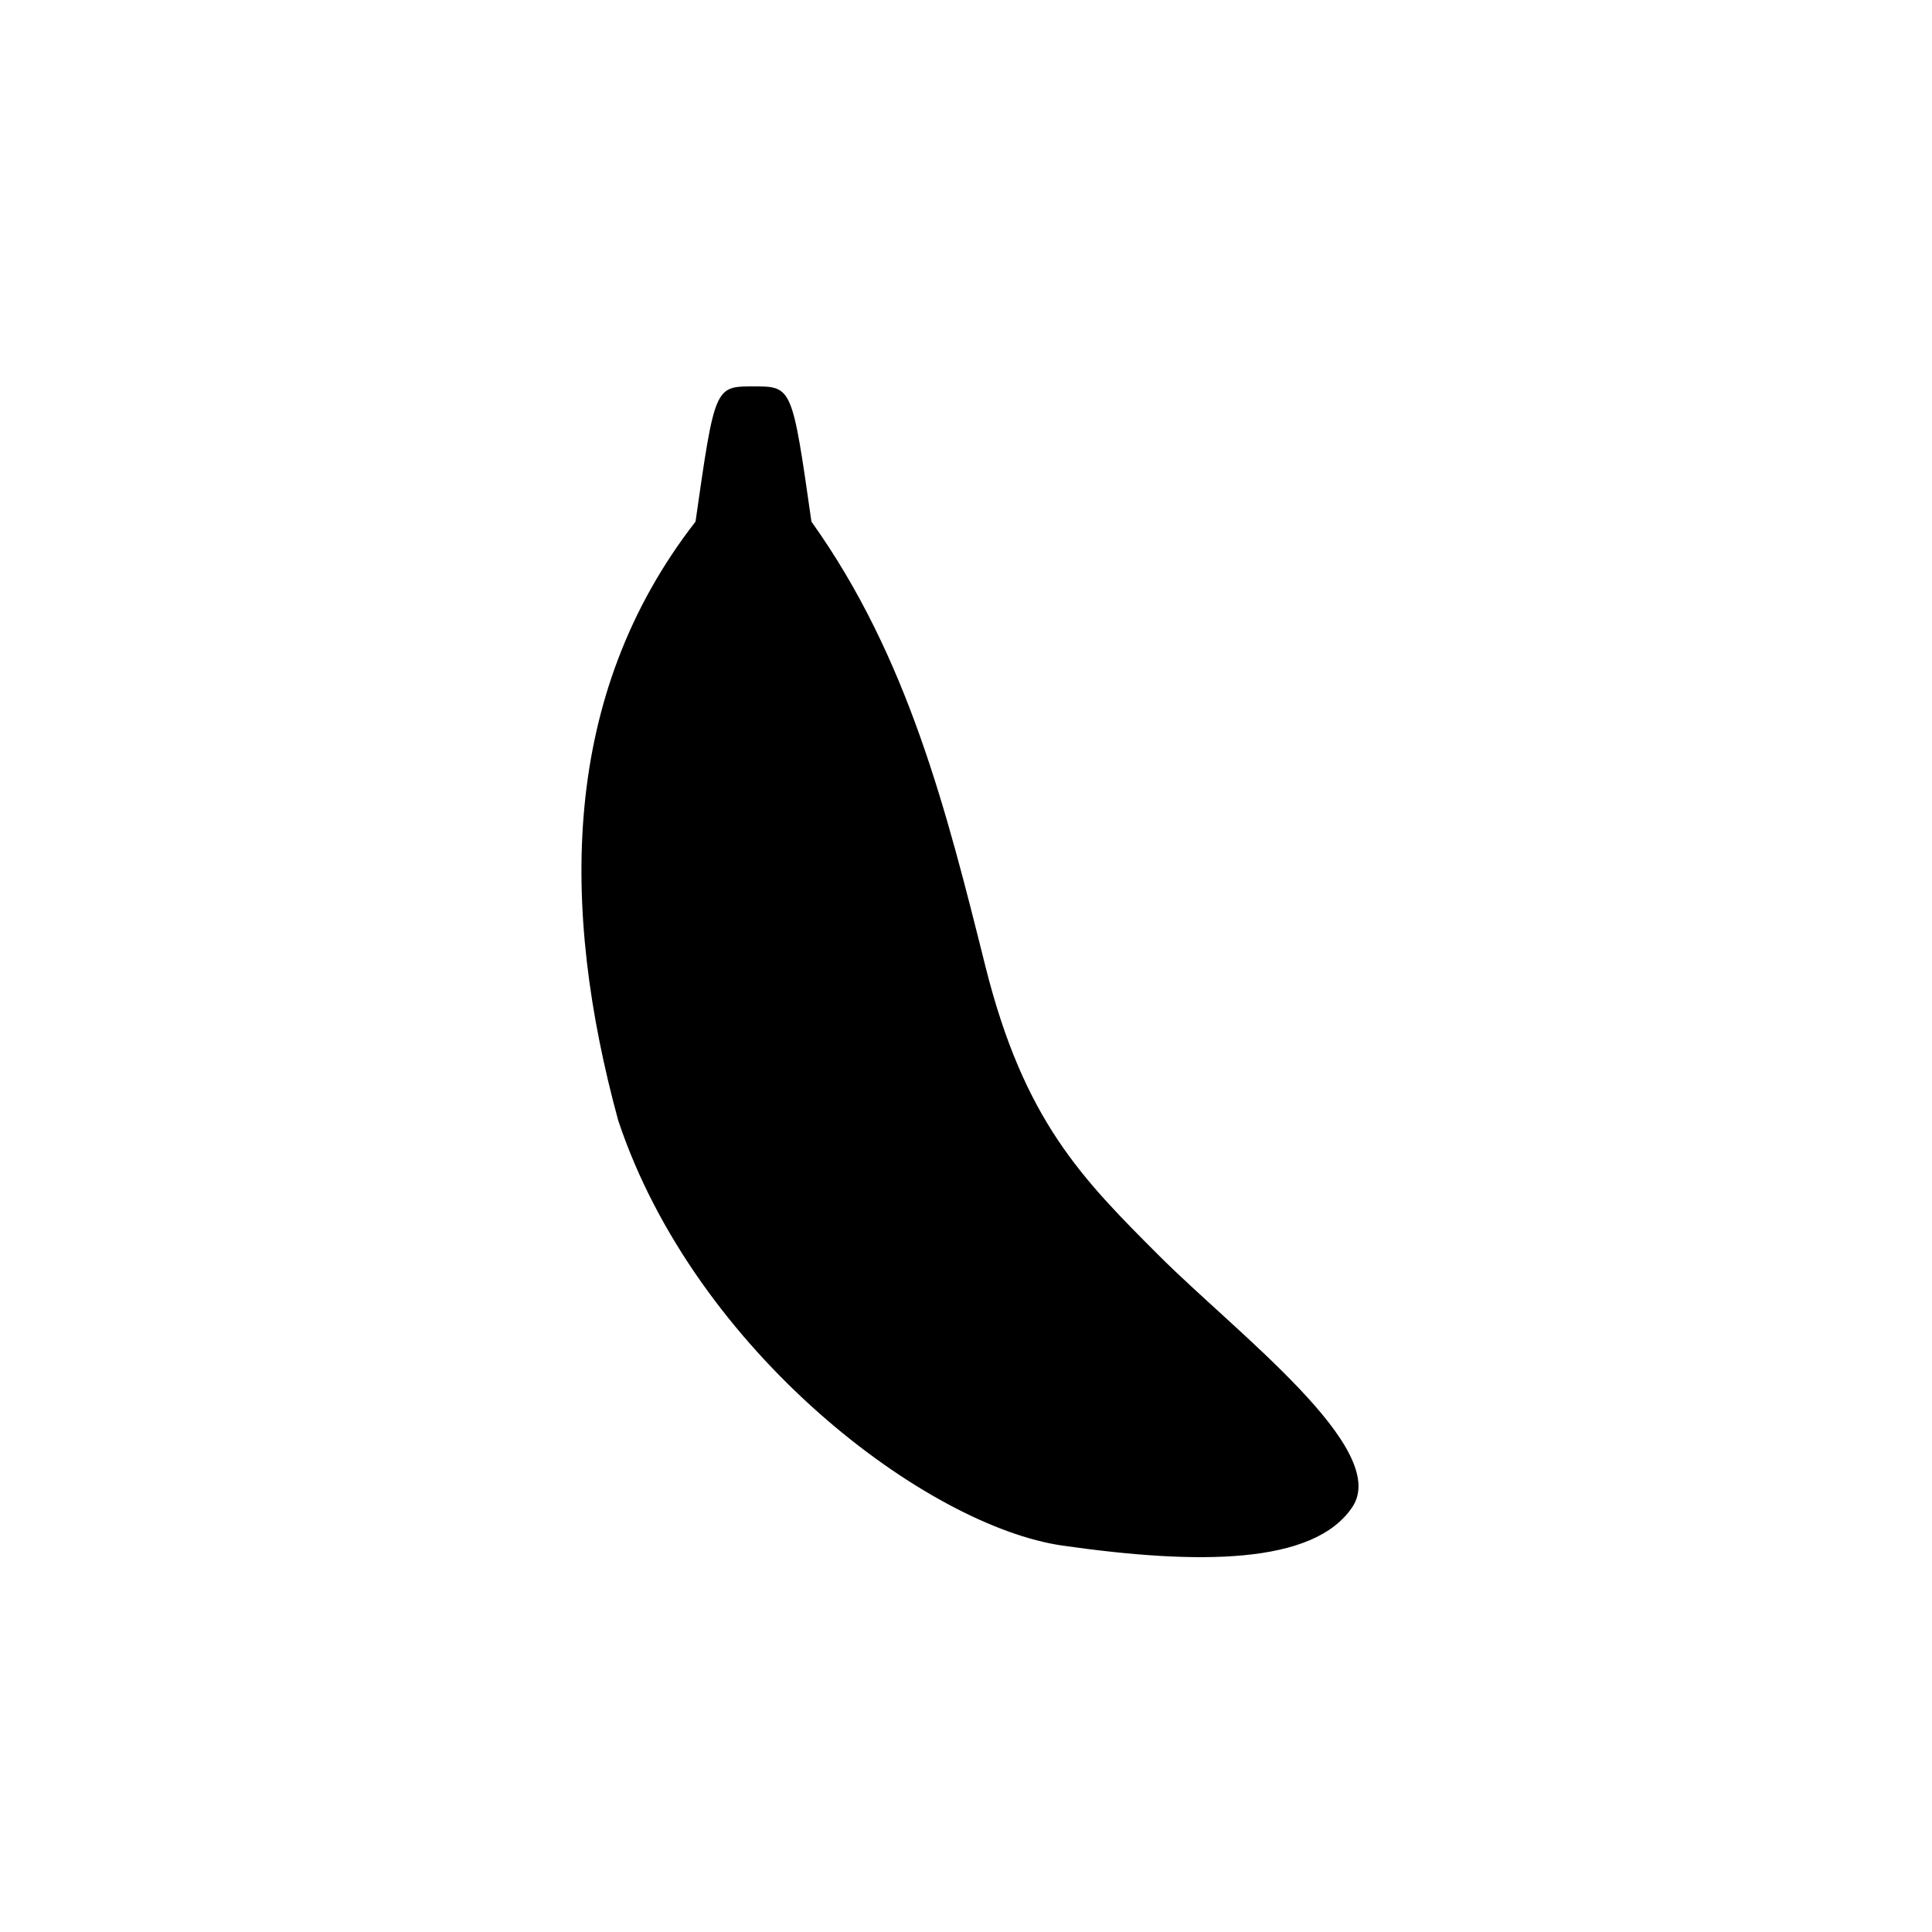 <svg version="1.1" xmlns="http://www.w3.org/2000/svg" viewBox="0 0 100 100"><path stroke="#000000" stroke-width="0" stroke-linejoin="round" stroke-linecap="round" fill="#000000" d="M 36 27 C 37 20 37 20 39 20 C 41 20 41 20 42 27 C 47 34 49 42 51 50 C 53 58 56 61 60 65 C 64 69 72 75 70 78 C 68 81 62 81 55 80 C 48 79 36 70 32 58 C 29 47 29 36 36 27 Z"></path></svg>